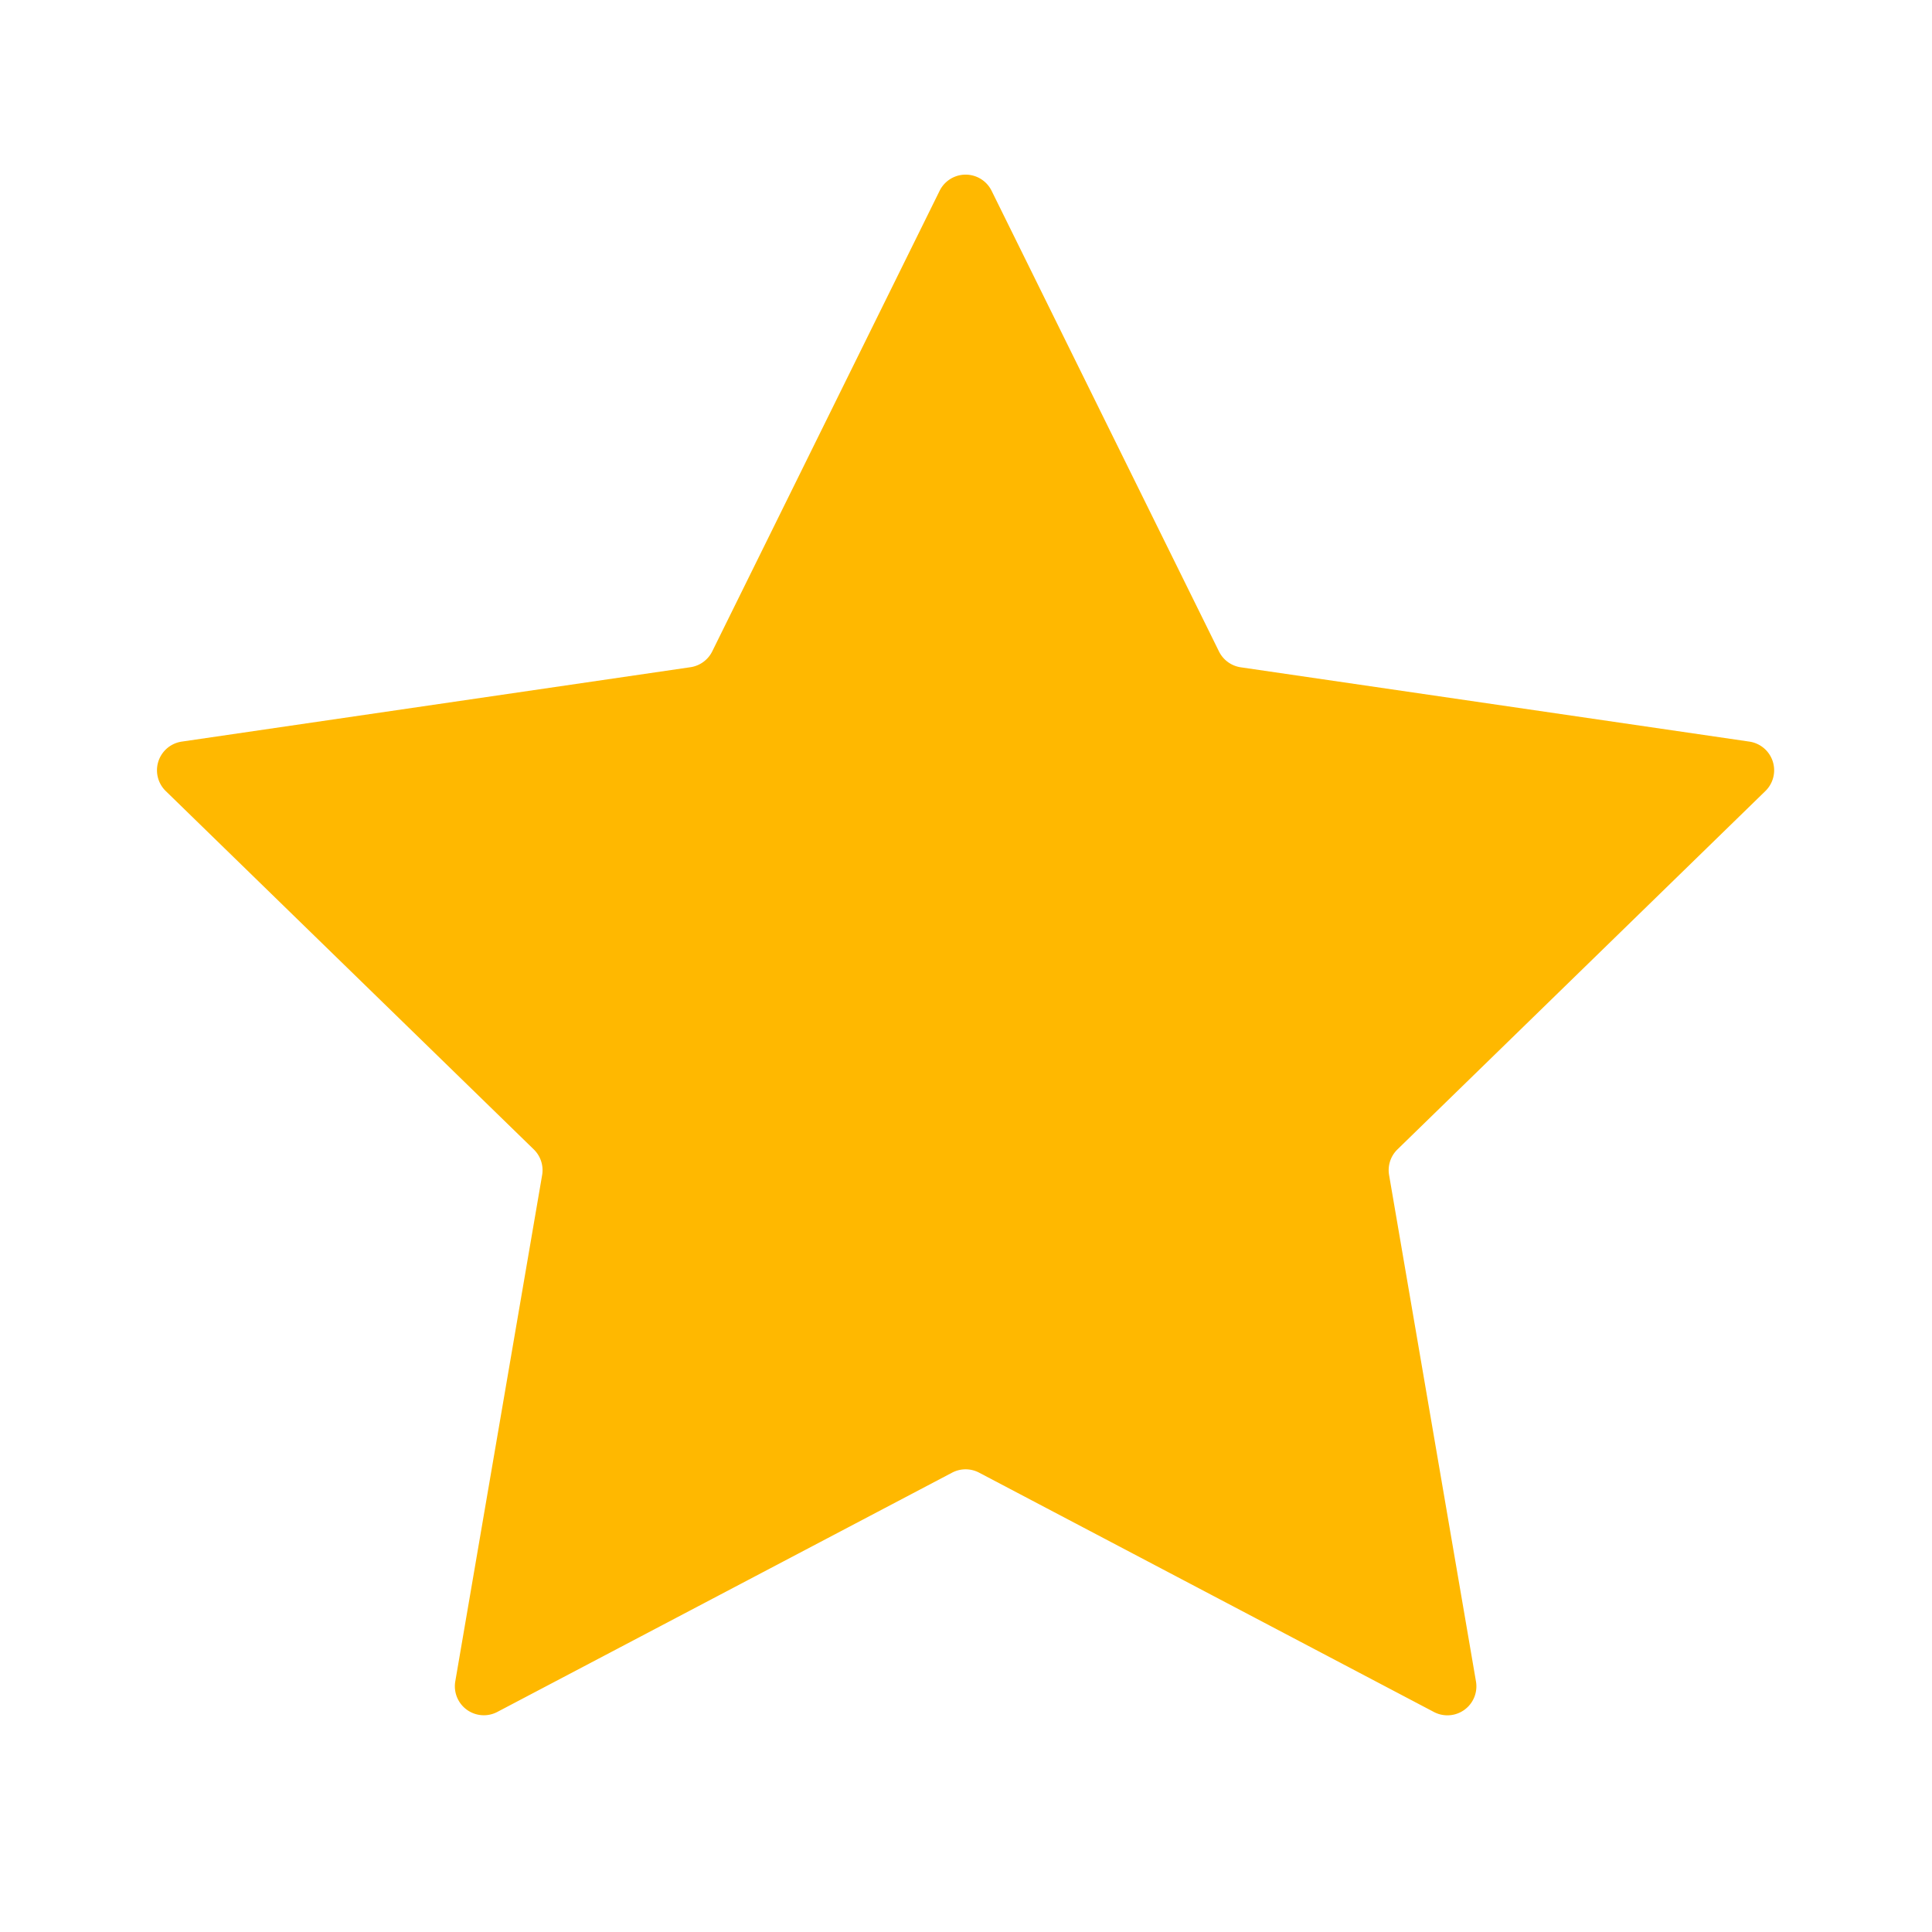 <svg width="20" height="20" viewBox="0 0 20 20" fill="none" xmlns="http://www.w3.org/2000/svg">
    <path d="M9.727 1.975a.3.3 0 0 1 .538 0l2.354 4.769a.3.3 0 0 0 .226.164l5.264.769a.3.3 0 0 1 .166.512l-3.809 3.71a.3.3 0 0 0-.086.266l.899 5.24a.3.3 0 0 1-.436.317l-4.707-2.477a.3.3 0 0 0-.28 0l-4.708 2.477a.3.3 0 0 1-.435-.316l.899-5.241a.3.3 0 0 0-.086-.266l-3.81-3.71a.3.3 0 0 1 .166-.512l5.265-.77a.3.3 0 0 0 .226-.164l2.354-4.768z" fill="#FFB800"/>
</svg>
